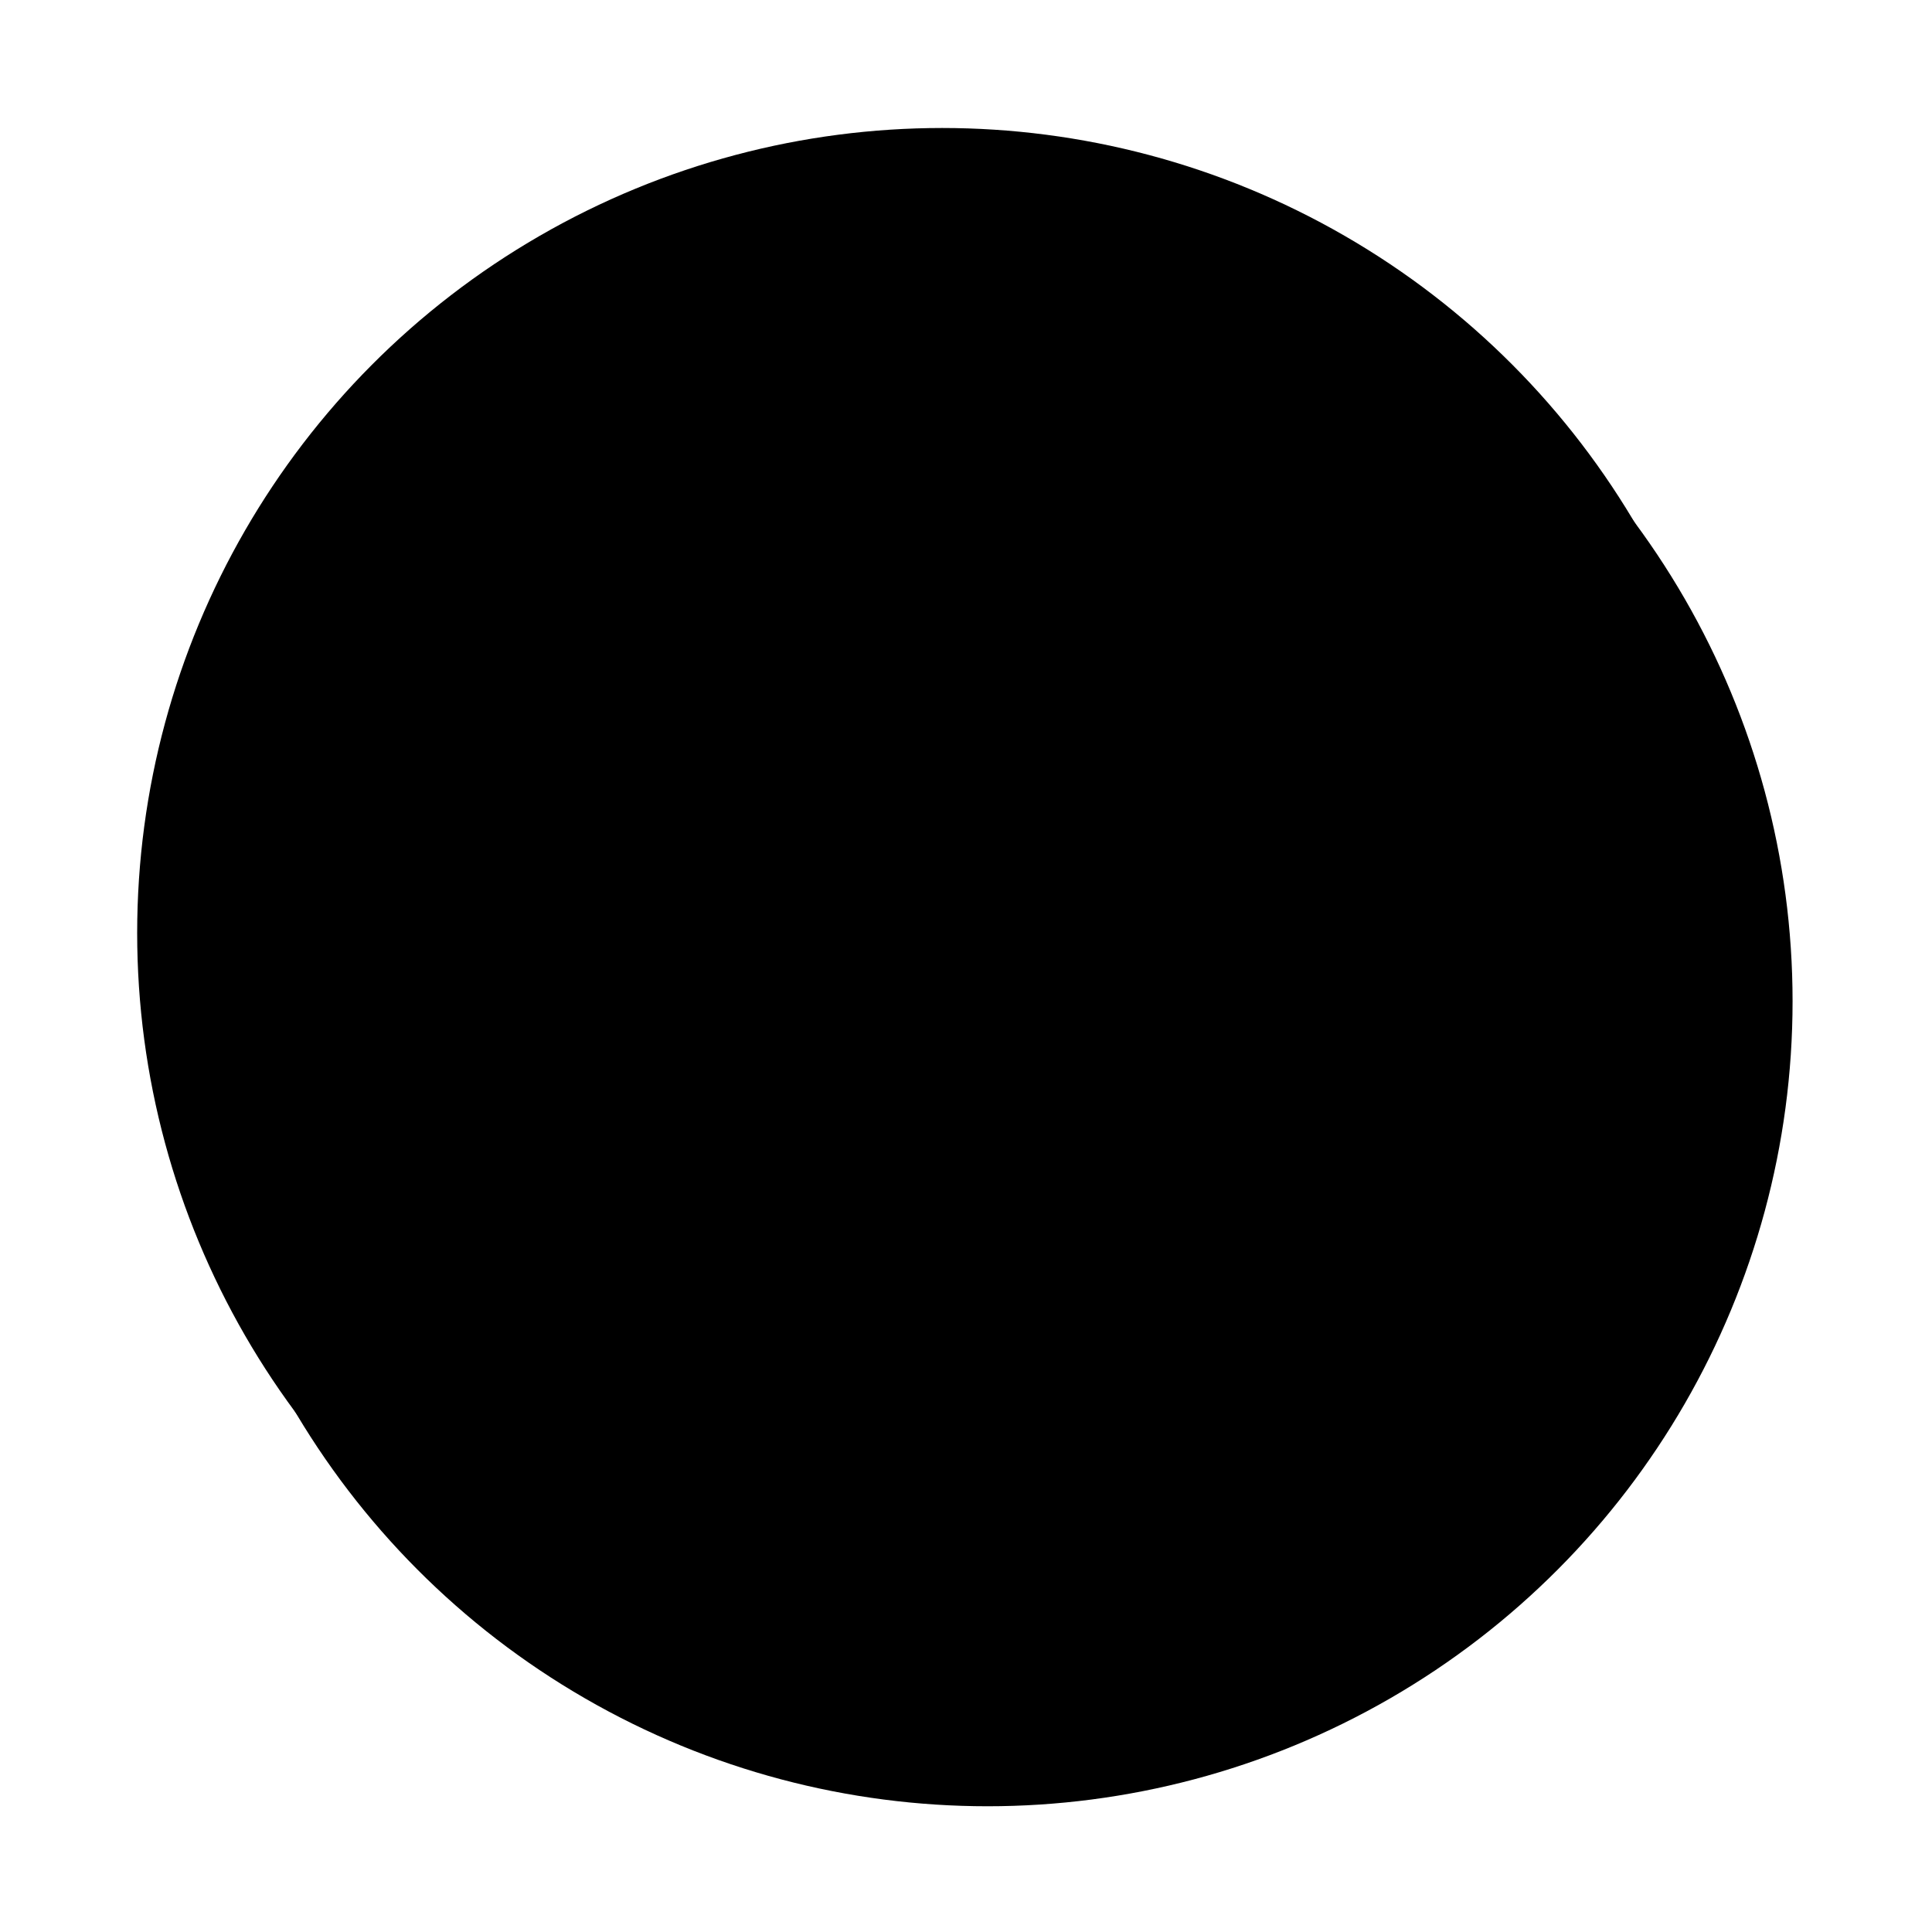 <?xml version="1.0" encoding="UTF-8" standalone="no"?>
<!-- Optional parameter: fillColor -->
<svg xmlns="http://www.w3.org/2000/svg" xmlns:xlink="http://www.w3.org/1999/xlink" style="isolation:isolate" viewBox="0 0 12 12" width="12pt" height="12pt"><defs><clipPath id="_clipPath_yvspj5r81CjG7EbILHsK2liBPI7sAOCK"><rect width="12" height="12"/></clipPath></defs><g clip-path="url(#_clipPath_yvspj5r81CjG7EbILHsK2liBPI7sAOCK)"><g><circle vector-effect="non-scaling-stroke" cx="6.134" cy="6.219" r="5" fill="fillColor" fill-opacity="0.2"/><circle vector-effect="non-scaling-stroke" cx="5.852" cy="5.795" r="5" fill="fillColor"/></g></g></svg>